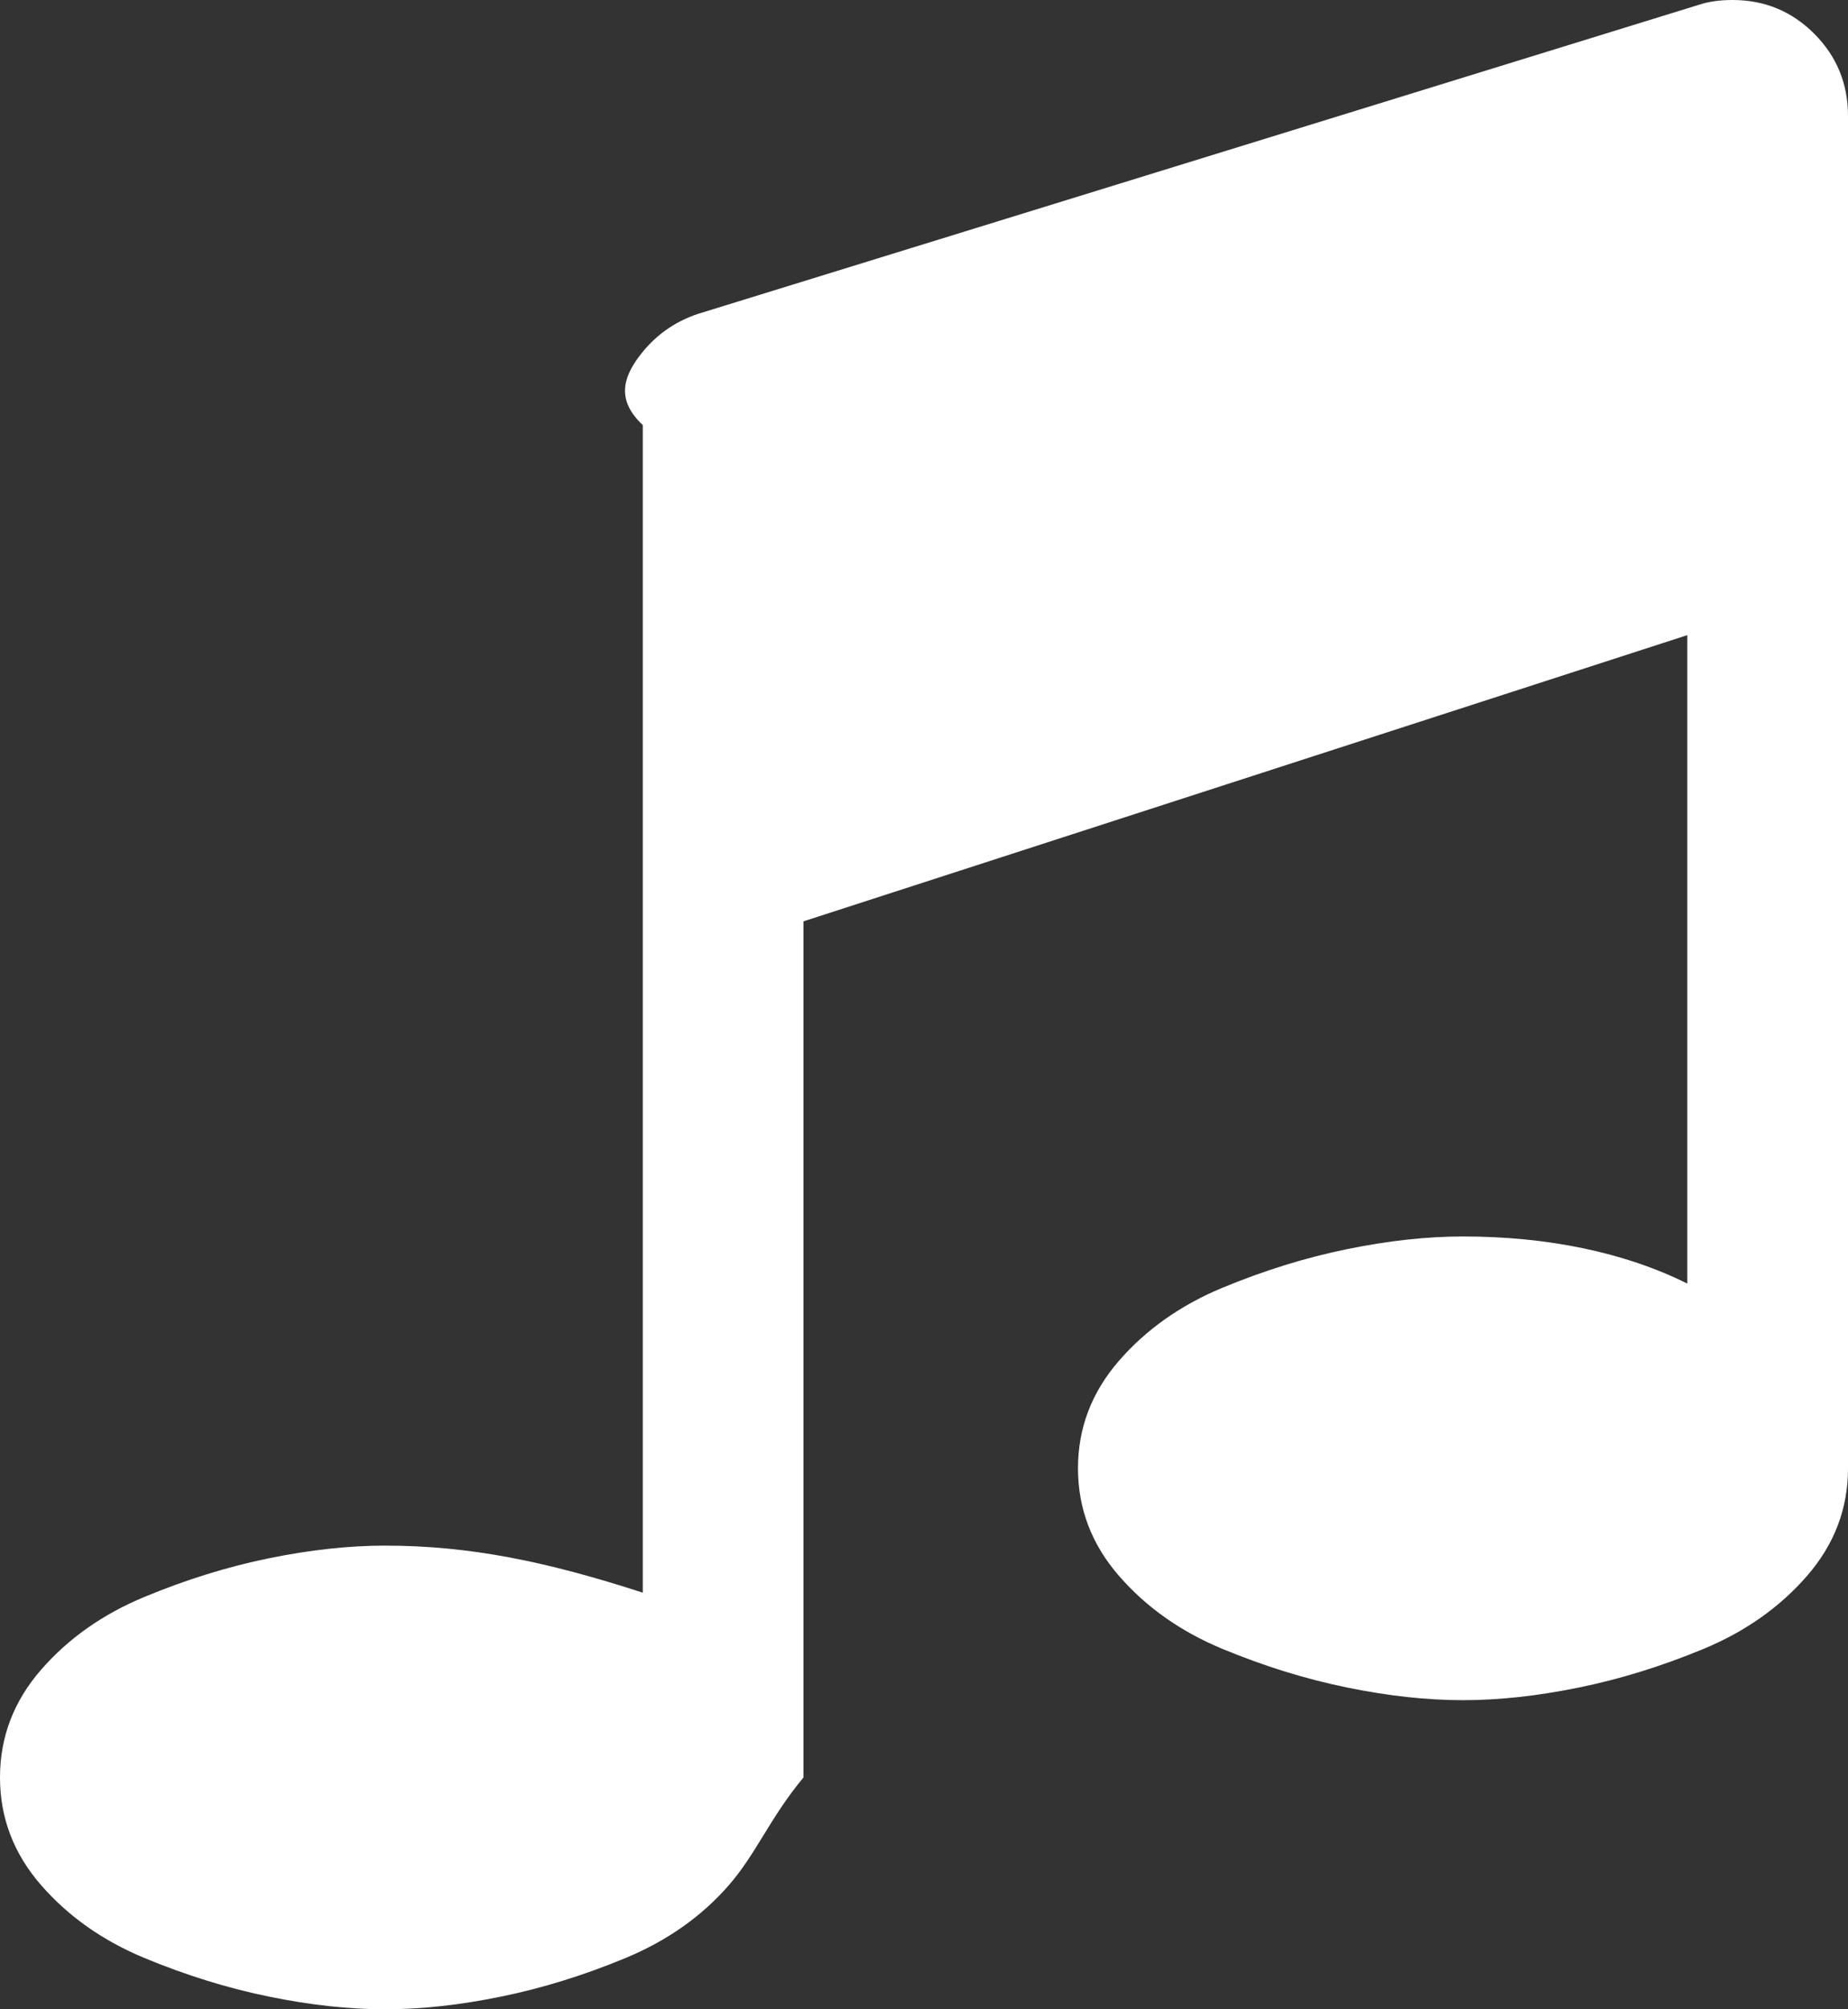 ﻿<?xml version="1.0" encoding="utf-8"?>
<svg version="1.1" xmlns:xlink="http://www.w3.org/1999/xlink" width="46px" height="50px" xmlns="http://www.w3.org/2000/svg">
  <rect width="100%" height="100%" fill="#333333" stroke="none"/>
  <g transform="matrix(1 0 0 1 -564 -2172 )">
    <path d="M 45.161 0.841  C 45.72 1.402  46 2.083  46 2.885  L 46 36.538  C 46 37.54  45.661 38.431  44.982 39.213  C 44.303 39.994  43.444 40.6  42.406 41.031  C 41.368 41.461  40.335 41.782  39.307 41.992  C 38.278 42.203  37.315 42.308  36.417 42.308  C 35.518 42.308  34.555 42.203  33.527 41.992  C 32.498 41.782  31.465 41.461  30.427 41.031  C 29.389 40.6  28.53 39.994  27.852 39.213  C 27.173 38.431  26.833 37.54  26.833 36.538  C 26.833 35.537  27.173 34.645  27.852 33.864  C 28.53 33.083  29.389 32.477  30.427 32.046  C 31.465 31.616  32.498 31.295  33.527 31.085  C 34.555 30.874  35.518 30.769  36.417 30.769  C 38.513 30.769  40.43 31.16  42 31.941  L 42 15.805  L 20 22.927  L 20 44.231  C 19.167 45.232  18.827 46.124  18.148 46.905  C 17.47 47.686  16.611 48.292  15.573 48.723  C 14.535 49.154  13.502 49.474  12.473 49.684  C 11.445 49.895  10.482 50  9.583 50  C 8.685 50  7.722 49.895  6.693 49.684  C 5.665 49.474  4.632 49.154  3.594 48.723  C 2.556 48.292  1.697 47.686  1.018 46.905  C 0.339 46.124  0 45.232  0 44.231  C 0 43.229  0.339 42.338  1.018 41.556  C 1.697 40.775  2.556 40.169  3.594 39.739  C 4.632 39.308  5.665 38.987  6.693 38.777  C 7.722 38.567  8.685 38.462  9.583 38.462  C 11.68 38.462  13.596 38.852  16 39.633  L 16 10.577  C 15.333 9.956  15.523 9.39  15.902 8.879  C 16.282 8.368  16.771 8.013  17.37 7.812  L 42.286 0.12  C 42.526 0.04  42.806 0  43.125 0  C 43.924 0  44.602 0.28  45.161 0.841  Z " fill-rule="nonzero" fill="#ffffff" stroke="none" transform="matrix(1 0 0 1 564 2172 )" />
  </g>
</svg>